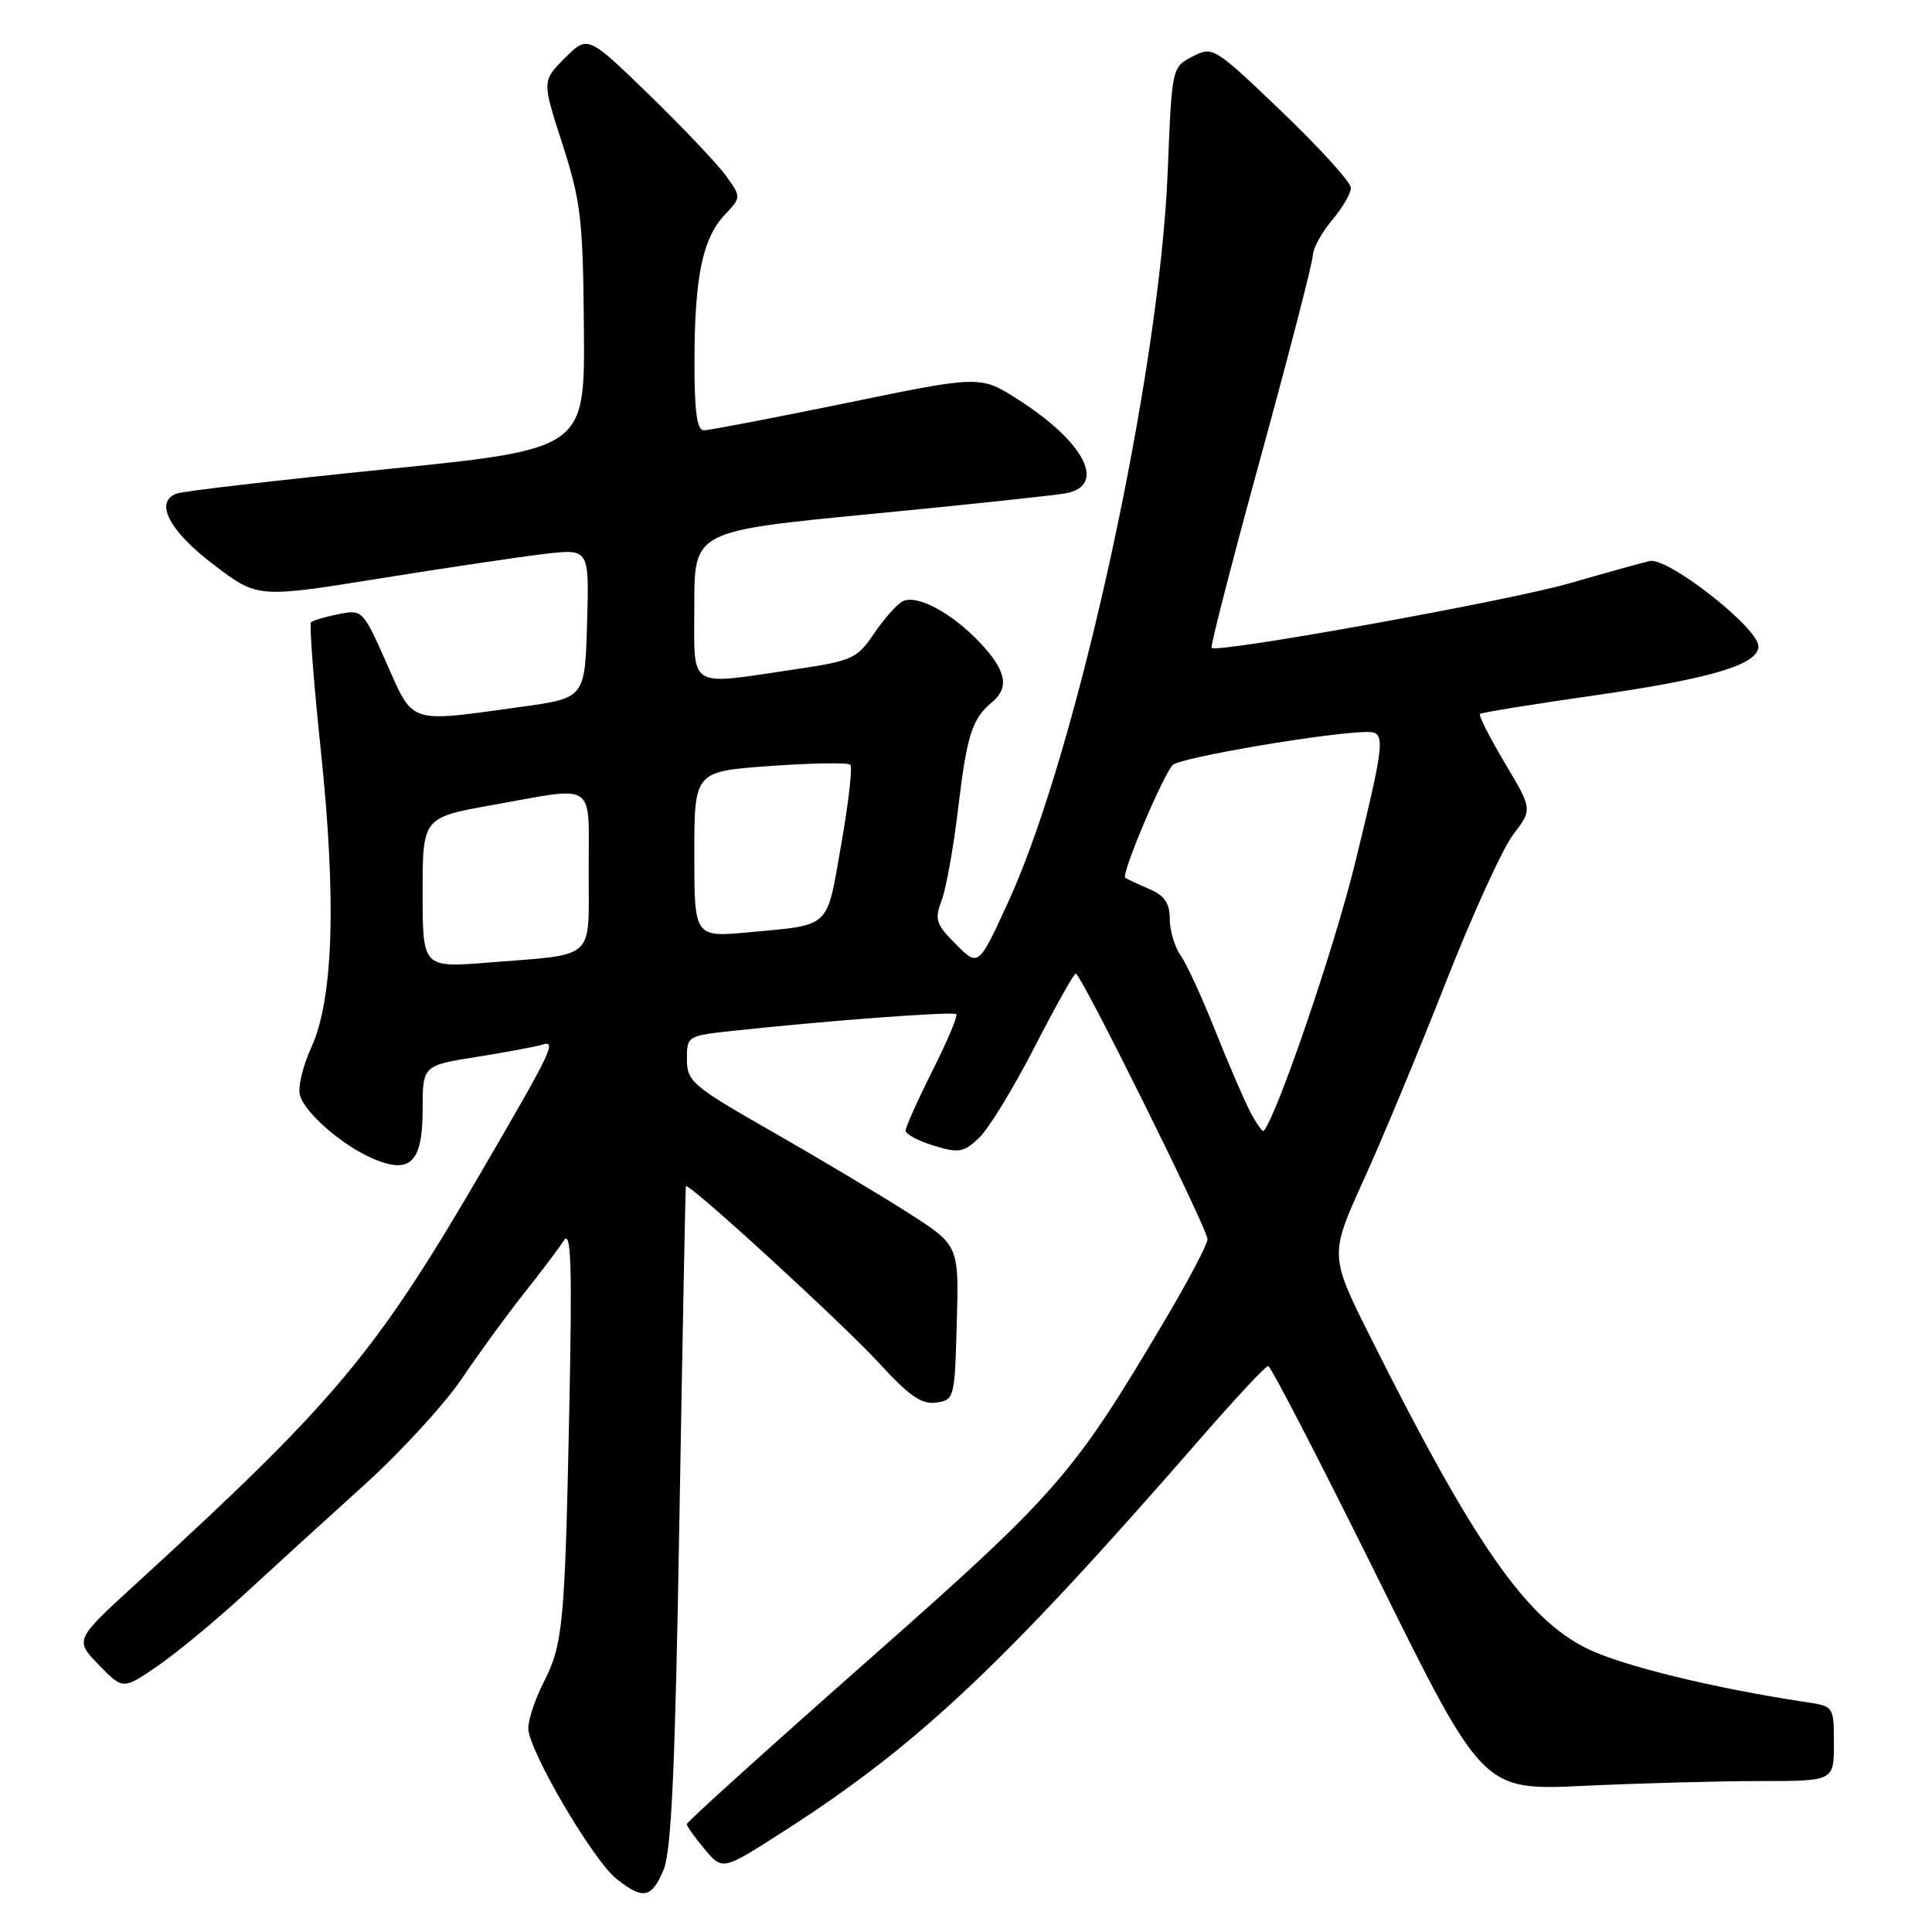 <?xml version="1.0" encoding="UTF-8" standalone="no"?>
<!DOCTYPE svg PUBLIC "-//W3C//DTD SVG 1.1//EN" "http://www.w3.org/Graphics/SVG/1.1/DTD/svg11.dtd" >
<svg xmlns="http://www.w3.org/2000/svg" xmlns:xlink="http://www.w3.org/1999/xlink" version="1.1" viewBox="0 0 256 256">
 <g >
 <path fill="currentColor"
d=" M 87.93 247.75 C 88.97 245.27 89.47 234.20 90.03 201.00 C 90.44 177.07 90.82 157.36 90.88 157.18 C 91.12 156.54 111.65 175.35 116.55 180.69 C 120.48 184.98 122.13 186.12 124.05 185.85 C 126.45 185.51 126.51 185.28 126.78 175.25 C 127.07 165.00 127.07 165.00 120.28 160.67 C 116.55 158.29 108.45 153.45 102.27 149.92 C 91.74 143.91 91.03 143.30 91.02 140.38 C 91.00 137.32 91.11 137.25 96.75 136.63 C 109.22 135.27 126.32 133.99 126.71 134.38 C 126.94 134.61 125.52 137.98 123.56 141.87 C 121.60 145.77 120.00 149.34 120.00 149.81 C 120.00 150.28 121.67 151.18 123.71 151.80 C 127.03 152.82 127.68 152.71 129.71 150.80 C 130.96 149.63 134.26 144.24 137.04 138.83 C 139.82 133.42 142.29 129.00 142.54 129.00 C 143.23 129.00 160.00 162.81 160.00 164.20 C 160.00 164.87 157.45 169.71 154.34 174.96 C 142.15 195.53 140.13 197.85 114.82 220.18 C 101.72 231.74 91.00 241.43 91.00 241.71 C 91.00 241.98 92.07 243.48 93.37 245.03 C 95.74 247.85 95.74 247.85 103.62 242.80 C 121.60 231.30 132.91 220.65 159.12 190.55 C 163.69 185.30 167.70 181.00 168.04 181.00 C 168.38 181.00 174.92 193.66 182.58 209.13 C 196.50 237.27 196.50 237.27 209.91 236.63 C 217.28 236.29 227.75 236.00 233.16 236.00 C 243.00 236.00 243.00 236.00 243.00 231.05 C 243.00 226.09 243.00 226.09 239.25 225.53 C 227.15 223.71 214.96 220.73 210.33 218.46 C 202.22 214.49 195.33 204.61 181.71 177.42 C 176.16 166.35 176.16 166.35 180.66 156.42 C 183.14 150.97 188.05 139.17 191.56 130.21 C 195.08 121.25 199.10 112.42 200.51 110.58 C 203.06 107.24 203.06 107.24 199.39 101.09 C 197.38 97.71 195.90 94.78 196.11 94.60 C 196.33 94.41 203.13 93.31 211.23 92.15 C 226.75 89.93 233.00 88.06 233.00 85.64 C 233.00 83.19 220.95 73.76 218.57 74.34 C 217.43 74.61 212.65 75.94 207.94 77.30 C 199.84 79.63 161.24 86.59 160.54 85.85 C 160.36 85.66 163.30 74.25 167.07 60.50 C 170.84 46.75 173.94 34.75 173.96 33.83 C 173.98 32.91 175.12 30.82 176.50 29.18 C 177.88 27.55 179.00 25.62 179.00 24.89 C 179.00 24.16 174.89 19.63 169.87 14.82 C 160.88 6.21 160.70 6.10 158.01 7.49 C 155.29 8.90 155.28 8.92 154.73 22.70 C 153.66 49.53 142.80 99.36 133.69 119.31 C 129.66 128.12 129.66 128.12 126.68 125.14 C 124.02 122.48 123.81 121.85 124.77 119.33 C 125.36 117.77 126.35 112.27 126.96 107.11 C 128.12 97.38 128.81 95.23 131.45 93.05 C 133.77 91.12 133.33 88.87 129.94 85.25 C 126.13 81.18 121.41 78.67 119.55 79.71 C 118.77 80.15 117.08 82.08 115.78 84.00 C 113.58 87.26 112.90 87.57 105.46 88.67 C 90.90 90.83 92.00 91.52 92.00 80.19 C 92.00 70.38 92.00 70.38 115.25 68.12 C 128.04 66.89 139.74 65.64 141.25 65.36 C 146.66 64.34 143.76 58.62 134.98 52.99 C 129.92 49.74 129.92 49.74 112.21 53.39 C 102.47 55.39 93.94 57.02 93.25 57.02 C 92.34 57.00 92.01 54.49 92.02 47.75 C 92.05 36.62 93.10 31.59 96.03 28.47 C 98.23 26.13 98.23 26.13 96.21 23.31 C 95.10 21.77 90.52 16.94 86.04 12.58 C 77.88 4.66 77.88 4.66 74.85 7.69 C 71.82 10.72 71.82 10.72 74.53 19.11 C 76.97 26.69 77.25 29.05 77.37 43.50 C 77.50 59.50 77.50 59.50 51.19 62.17 C 36.72 63.63 24.20 65.09 23.37 65.41 C 20.43 66.54 22.44 70.37 28.32 74.83 C 34.14 79.25 34.14 79.25 50.32 76.65 C 59.22 75.22 69.10 73.75 72.29 73.38 C 78.08 72.72 78.08 72.72 77.79 82.61 C 77.50 92.50 77.50 92.50 69.00 93.67 C 53.98 95.75 54.84 96.03 51.22 87.87 C 48.09 80.82 48.01 80.75 44.85 81.38 C 43.09 81.73 41.45 82.22 41.21 82.46 C 40.97 82.70 41.56 90.38 42.52 99.53 C 44.60 119.35 44.17 132.45 41.23 138.84 C 40.13 141.23 39.46 144.05 39.74 145.11 C 40.35 147.44 45.43 151.85 49.49 153.56 C 54.38 155.62 56.00 154.00 56.00 147.06 C 56.00 141.18 56.00 141.18 63.25 140.03 C 67.24 139.39 71.11 138.67 71.86 138.42 C 73.80 137.79 73.11 139.25 64.34 154.31 C 49.80 179.31 44.68 185.45 17.98 209.90 C 9.89 217.30 9.89 217.30 13.09 220.60 C 16.29 223.90 16.29 223.90 20.90 220.74 C 23.43 219.01 28.70 214.64 32.60 211.04 C 36.51 207.44 43.61 200.97 48.38 196.66 C 53.15 192.34 58.92 186.04 61.21 182.66 C 63.49 179.27 67.19 174.20 69.43 171.38 C 71.67 168.56 74.05 165.41 74.71 164.38 C 75.68 162.89 75.83 167.56 75.43 187.00 C 74.84 215.49 74.61 217.88 71.97 223.05 C 70.89 225.18 70.00 227.86 70.00 229.01 C 70.00 231.88 78.59 246.53 81.72 248.99 C 85.22 251.75 86.34 251.53 87.93 247.75 Z  M 165.61 147.22 C 164.77 145.59 162.69 140.75 160.99 136.48 C 159.29 132.20 157.25 127.76 156.45 126.62 C 155.65 125.49 155.00 123.30 155.00 121.76 C 155.00 119.66 154.31 118.66 152.25 117.78 C 150.74 117.13 149.32 116.47 149.10 116.31 C 148.52 115.90 154.08 102.73 155.40 101.36 C 156.36 100.37 176.45 96.97 181.25 96.99 C 183.63 97.00 183.52 98.16 179.53 114.46 C 176.81 125.58 169.22 147.80 167.45 149.84 C 167.28 150.03 166.46 148.85 165.61 147.22 Z  M 56.00 118.28 C 56.00 108.32 56.00 108.32 65.31 106.66 C 79.20 104.18 78.00 103.36 78.00 115.39 C 78.00 127.44 79.14 126.39 64.75 127.54 C 56.00 128.24 56.00 128.24 56.00 118.28 Z  M 92.00 113.21 C 92.00 102.22 92.00 102.22 102.05 101.50 C 107.59 101.10 112.36 101.03 112.67 101.33 C 112.98 101.64 112.43 106.41 111.46 111.93 C 109.49 123.19 110.20 122.51 99.25 123.53 C 92.00 124.20 92.00 124.20 92.00 113.21 Z "/>
</g>
</svg>